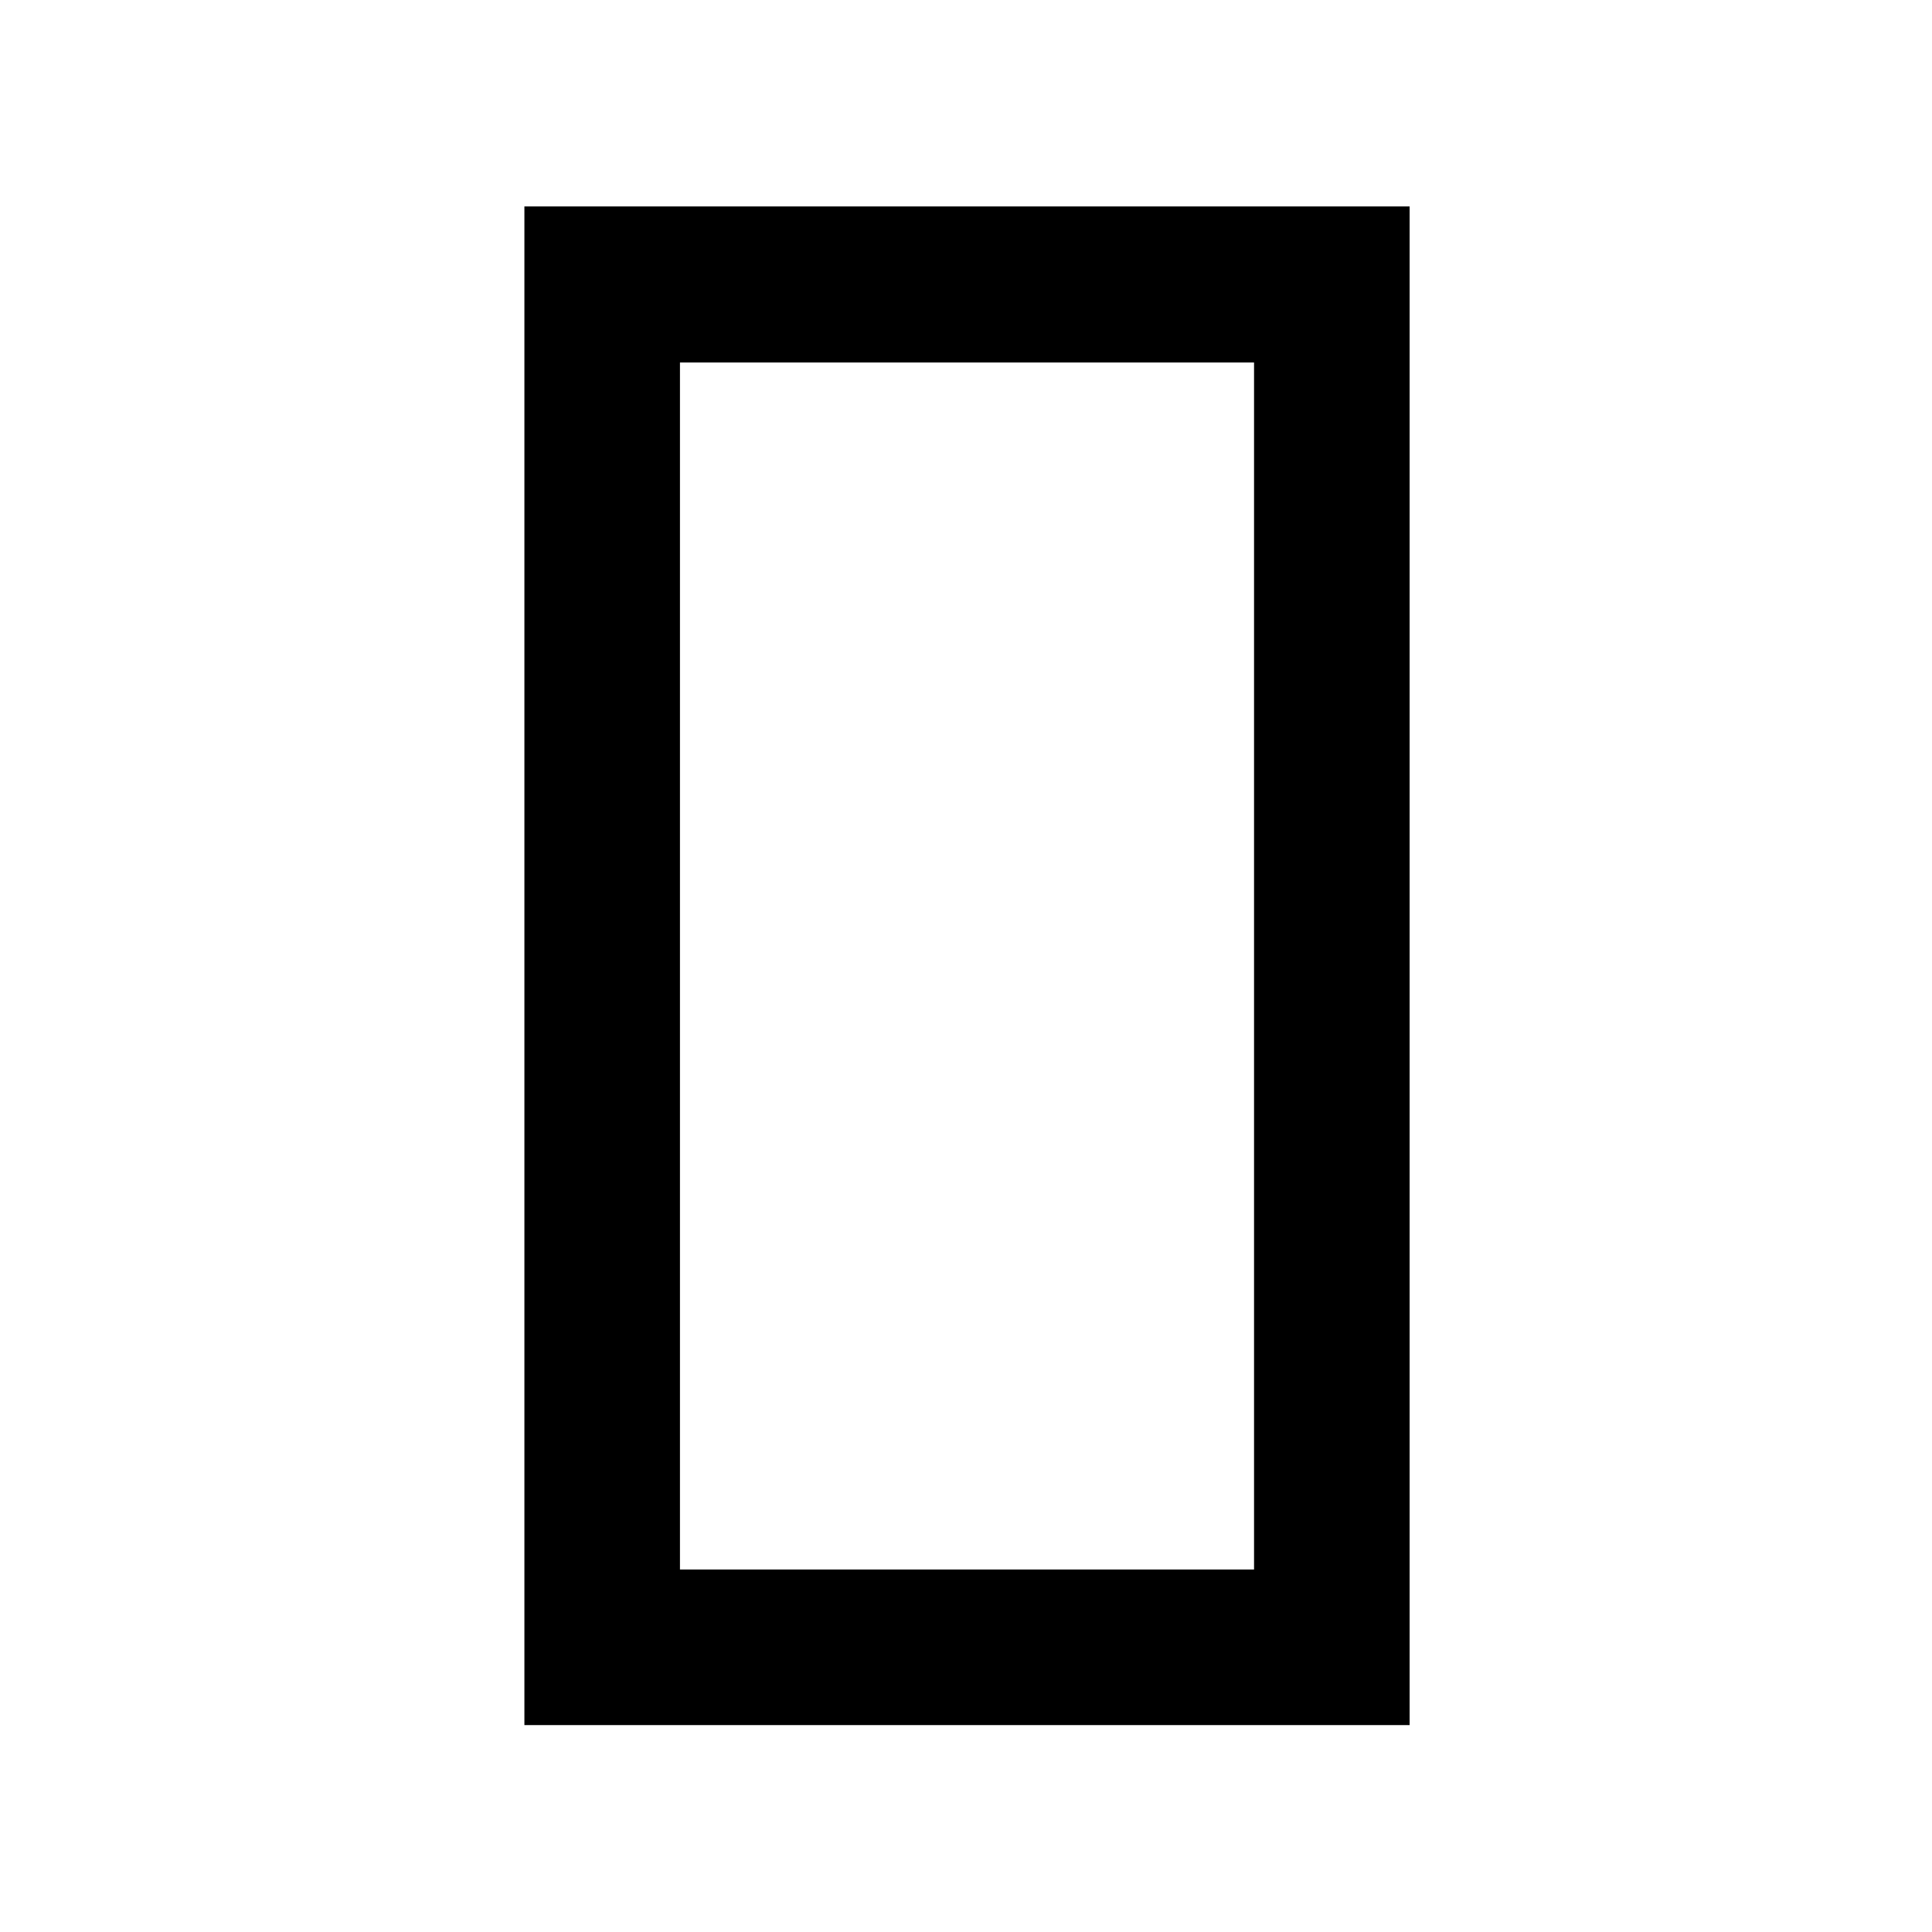 <svg xmlns="http://www.w3.org/2000/svg" height="48" viewBox="0 -960 960 960" width="48"><path d="M260.57-102.8v-754.63h439.86v754.63H260.57Zm77.3-677.09v599.78h285.26v-599.78H337.87Zm0 599.78v-599.78 599.78Z"/></svg>